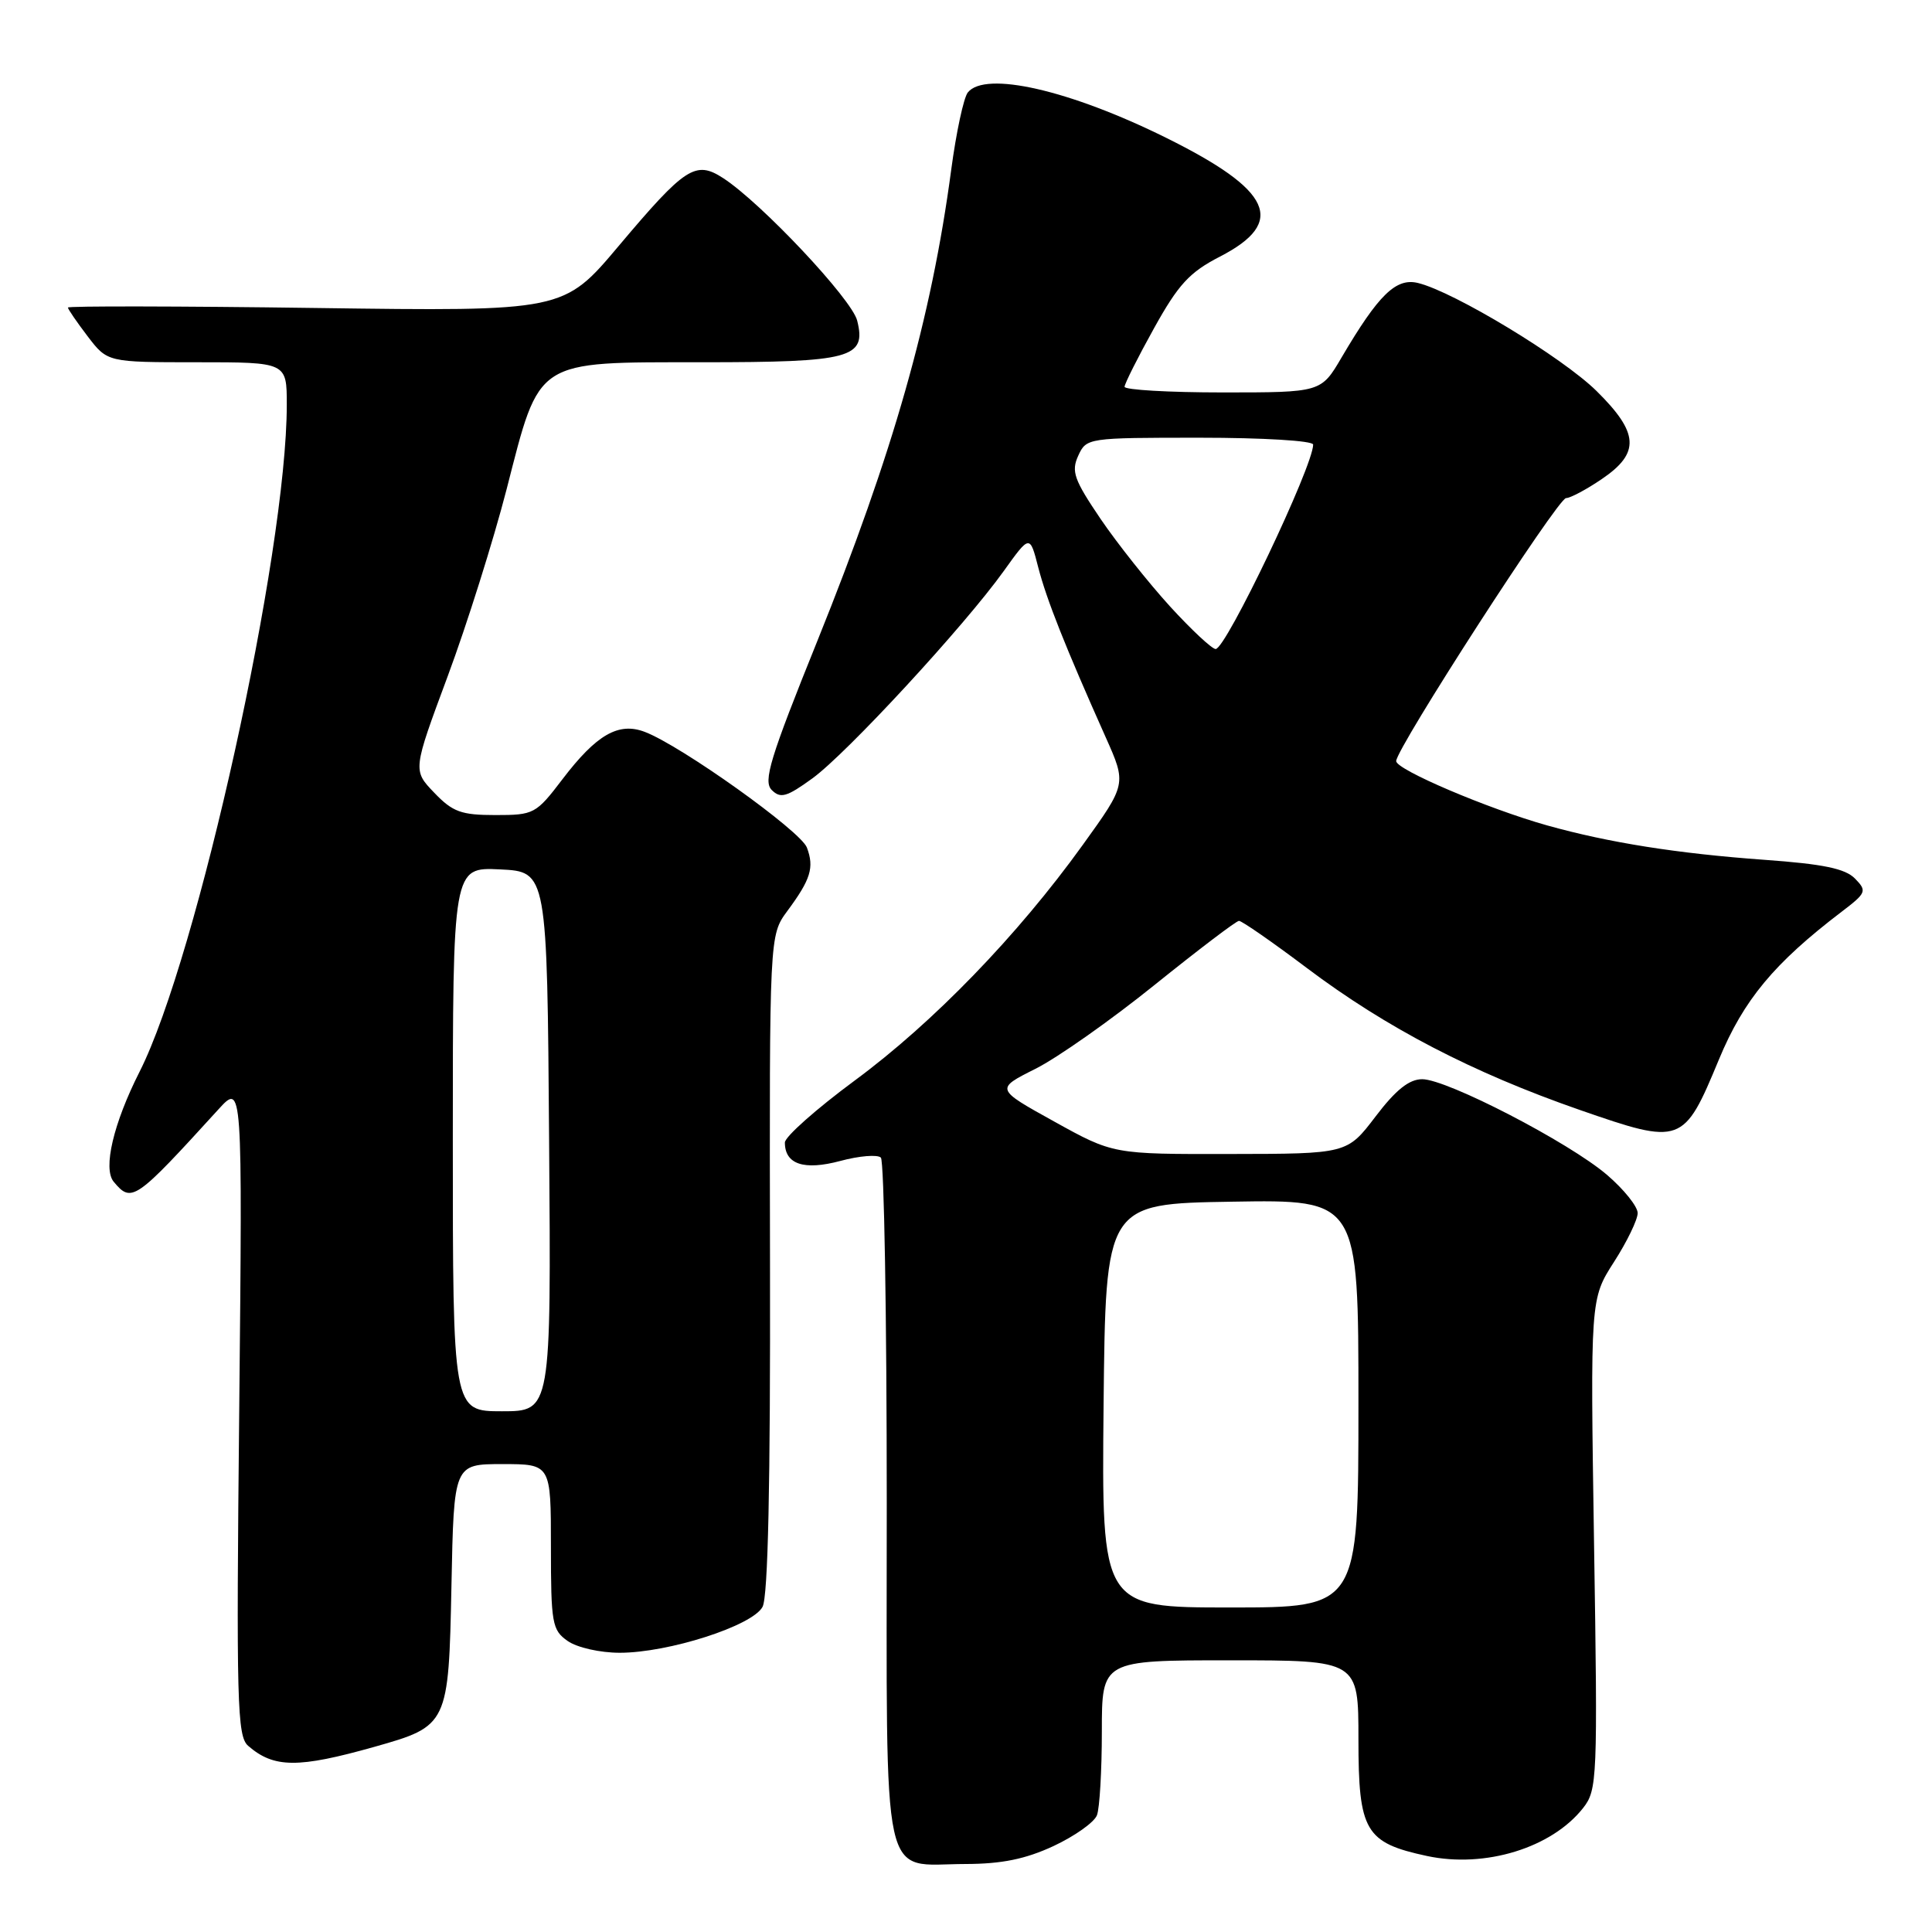 <?xml version="1.0" encoding="UTF-8" standalone="no"?>
<!DOCTYPE svg PUBLIC "-//W3C//DTD SVG 1.1//EN" "http://www.w3.org/Graphics/SVG/1.1/DTD/svg11.dtd" >
<svg xmlns="http://www.w3.org/2000/svg" xmlns:xlink="http://www.w3.org/1999/xlink" version="1.1" viewBox="0 0 256 256">
 <g >
 <path fill="currentColor"
d=" M 139.60 244.61 C 142.40 243.30 144.99 241.47 145.35 240.53 C 145.71 239.60 146.00 234.60 146.00 229.42 C 146.00 220.00 146.00 220.00 163.00 220.00 C 180.00 220.00 180.00 220.00 180.00 230.46 C 180.00 242.65 180.89 244.17 189.09 245.93 C 196.78 247.57 205.61 244.86 209.77 239.57 C 211.65 237.18 211.71 235.74 211.22 204.60 C 210.72 172.12 210.72 172.12 213.86 167.22 C 215.59 164.53 217.00 161.61 217.00 160.74 C 217.00 159.87 215.17 157.59 212.93 155.67 C 207.90 151.37 191.74 143.00 188.45 143.00 C 186.72 143.00 184.95 144.41 182.27 147.94 C 178.50 152.89 178.50 152.89 163.00 152.91 C 147.50 152.94 147.50 152.94 139.69 148.61 C 131.89 144.29 131.89 144.29 137.19 141.63 C 140.11 140.17 147.22 135.16 153.00 130.50 C 158.78 125.85 163.80 122.03 164.17 122.02 C 164.54 122.01 168.59 124.82 173.17 128.27 C 183.69 136.19 195.12 142.13 209.32 147.07 C 222.82 151.76 223.09 151.66 227.77 140.38 C 231.05 132.48 235.07 127.64 244.00 120.83 C 247.31 118.31 247.41 118.07 245.80 116.42 C 244.51 115.09 241.59 114.49 233.80 113.93 C 222.28 113.10 213.18 111.66 205.00 109.37 C 197.18 107.17 185.00 101.99 185.00 100.85 C 185.00 99.18 206.43 66.00 207.51 66.00 C 208.07 66.00 210.22 64.86 212.27 63.46 C 217.34 60.02 217.18 57.36 211.54 51.80 C 207.02 47.35 192.68 38.67 187.90 37.50 C 184.98 36.78 182.67 39.03 177.77 47.36 C 175.05 52.00 175.05 52.00 162.02 52.00 C 154.86 52.00 149.01 51.66 149.01 51.25 C 149.02 50.84 150.77 47.35 152.91 43.50 C 156.14 37.68 157.61 36.08 161.65 34.00 C 170.50 29.44 168.58 25.22 154.50 18.25 C 141.74 11.93 130.55 9.37 128.24 12.25 C 127.69 12.94 126.70 17.55 126.04 22.50 C 123.41 42.21 118.36 59.98 108.31 84.91 C 102.02 100.49 101.10 103.52 102.26 104.68 C 103.42 105.84 104.24 105.61 107.63 103.15 C 112.19 99.85 127.81 82.92 133.00 75.67 C 136.46 70.84 136.46 70.84 137.57 75.17 C 138.68 79.46 141.15 85.69 146.51 97.69 C 149.28 103.89 149.28 103.89 143.46 111.97 C 134.83 123.96 123.67 135.49 113.25 143.18 C 108.16 146.94 104.00 150.63 104.00 151.39 C 104.00 154.28 106.53 155.12 111.35 153.83 C 113.87 153.15 116.29 152.96 116.72 153.39 C 117.15 153.82 117.50 174.42 117.50 199.17 C 117.50 251.15 116.60 247.01 127.94 246.99 C 132.73 246.98 135.88 246.34 139.60 244.61 Z  M 49.63 231.46 C 59.37 228.71 59.45 228.55 59.82 210.09 C 60.14 194.00 60.14 194.00 66.57 194.00 C 73.00 194.00 73.00 194.00 73.00 204.94 C 73.00 215.12 73.16 216.00 75.22 217.44 C 76.46 218.31 79.51 219.00 82.12 219.00 C 88.59 219.00 99.70 215.43 101.04 212.92 C 101.77 211.57 102.09 196.69 102.03 167.43 C 101.95 123.94 101.95 123.94 104.32 120.72 C 107.43 116.52 107.91 114.96 106.92 112.31 C 106.11 110.12 90.26 98.81 85.44 96.98 C 81.96 95.65 79.04 97.33 74.53 103.25 C 71.02 107.86 70.75 108.00 65.64 108.00 C 61.11 108.00 59.98 107.59 57.53 105.03 C 54.69 102.07 54.69 102.07 59.32 89.61 C 61.87 82.76 65.38 71.60 67.13 64.82 C 71.59 47.45 70.73 48.01 93.06 48.00 C 112.78 48.00 114.83 47.45 113.58 42.48 C 112.87 39.63 100.84 26.85 95.82 23.60 C 92.17 21.23 90.80 22.12 81.98 32.59 C 74.68 41.26 74.68 41.26 41.84 40.81 C 23.78 40.56 9.00 40.54 9.00 40.75 C 9.00 40.96 10.18 42.68 11.62 44.57 C 14.24 48.00 14.24 48.00 26.12 48.00 C 38.00 48.00 38.00 48.00 38.00 53.62 C 38.00 73.24 26.17 126.85 18.49 142.02 C 15.03 148.85 13.62 154.84 15.06 156.58 C 17.44 159.44 17.89 159.13 28.94 147.00 C 32.13 143.50 32.13 143.50 31.70 186.71 C 31.30 225.64 31.42 230.07 32.88 231.33 C 36.29 234.29 39.48 234.32 49.63 231.46 Z  M 146.23 186.25 C 146.50 159.50 146.50 159.50 163.25 159.23 C 180.00 158.95 180.00 158.95 180.00 185.98 C 180.00 213.00 180.00 213.00 162.98 213.00 C 145.97 213.00 145.97 213.00 146.23 186.25 Z  M 155.03 80.35 C 152.19 77.23 148.04 72.01 145.82 68.74 C 142.32 63.57 141.92 62.46 142.87 60.39 C 143.95 58.02 144.11 58.00 158.98 58.00 C 167.35 58.00 174.00 58.40 174.00 58.91 C 174.00 61.77 162.45 86.00 161.08 86.00 C 160.60 86.00 157.87 83.46 155.03 80.35 Z  M 60.00 150.95 C 60.00 114.90 60.00 114.90 66.25 115.20 C 72.50 115.50 72.50 115.50 72.76 151.25 C 73.03 187.00 73.03 187.00 66.51 187.00 C 60.00 187.00 60.00 187.00 60.00 150.95 Z "/>
</g>
</svg>